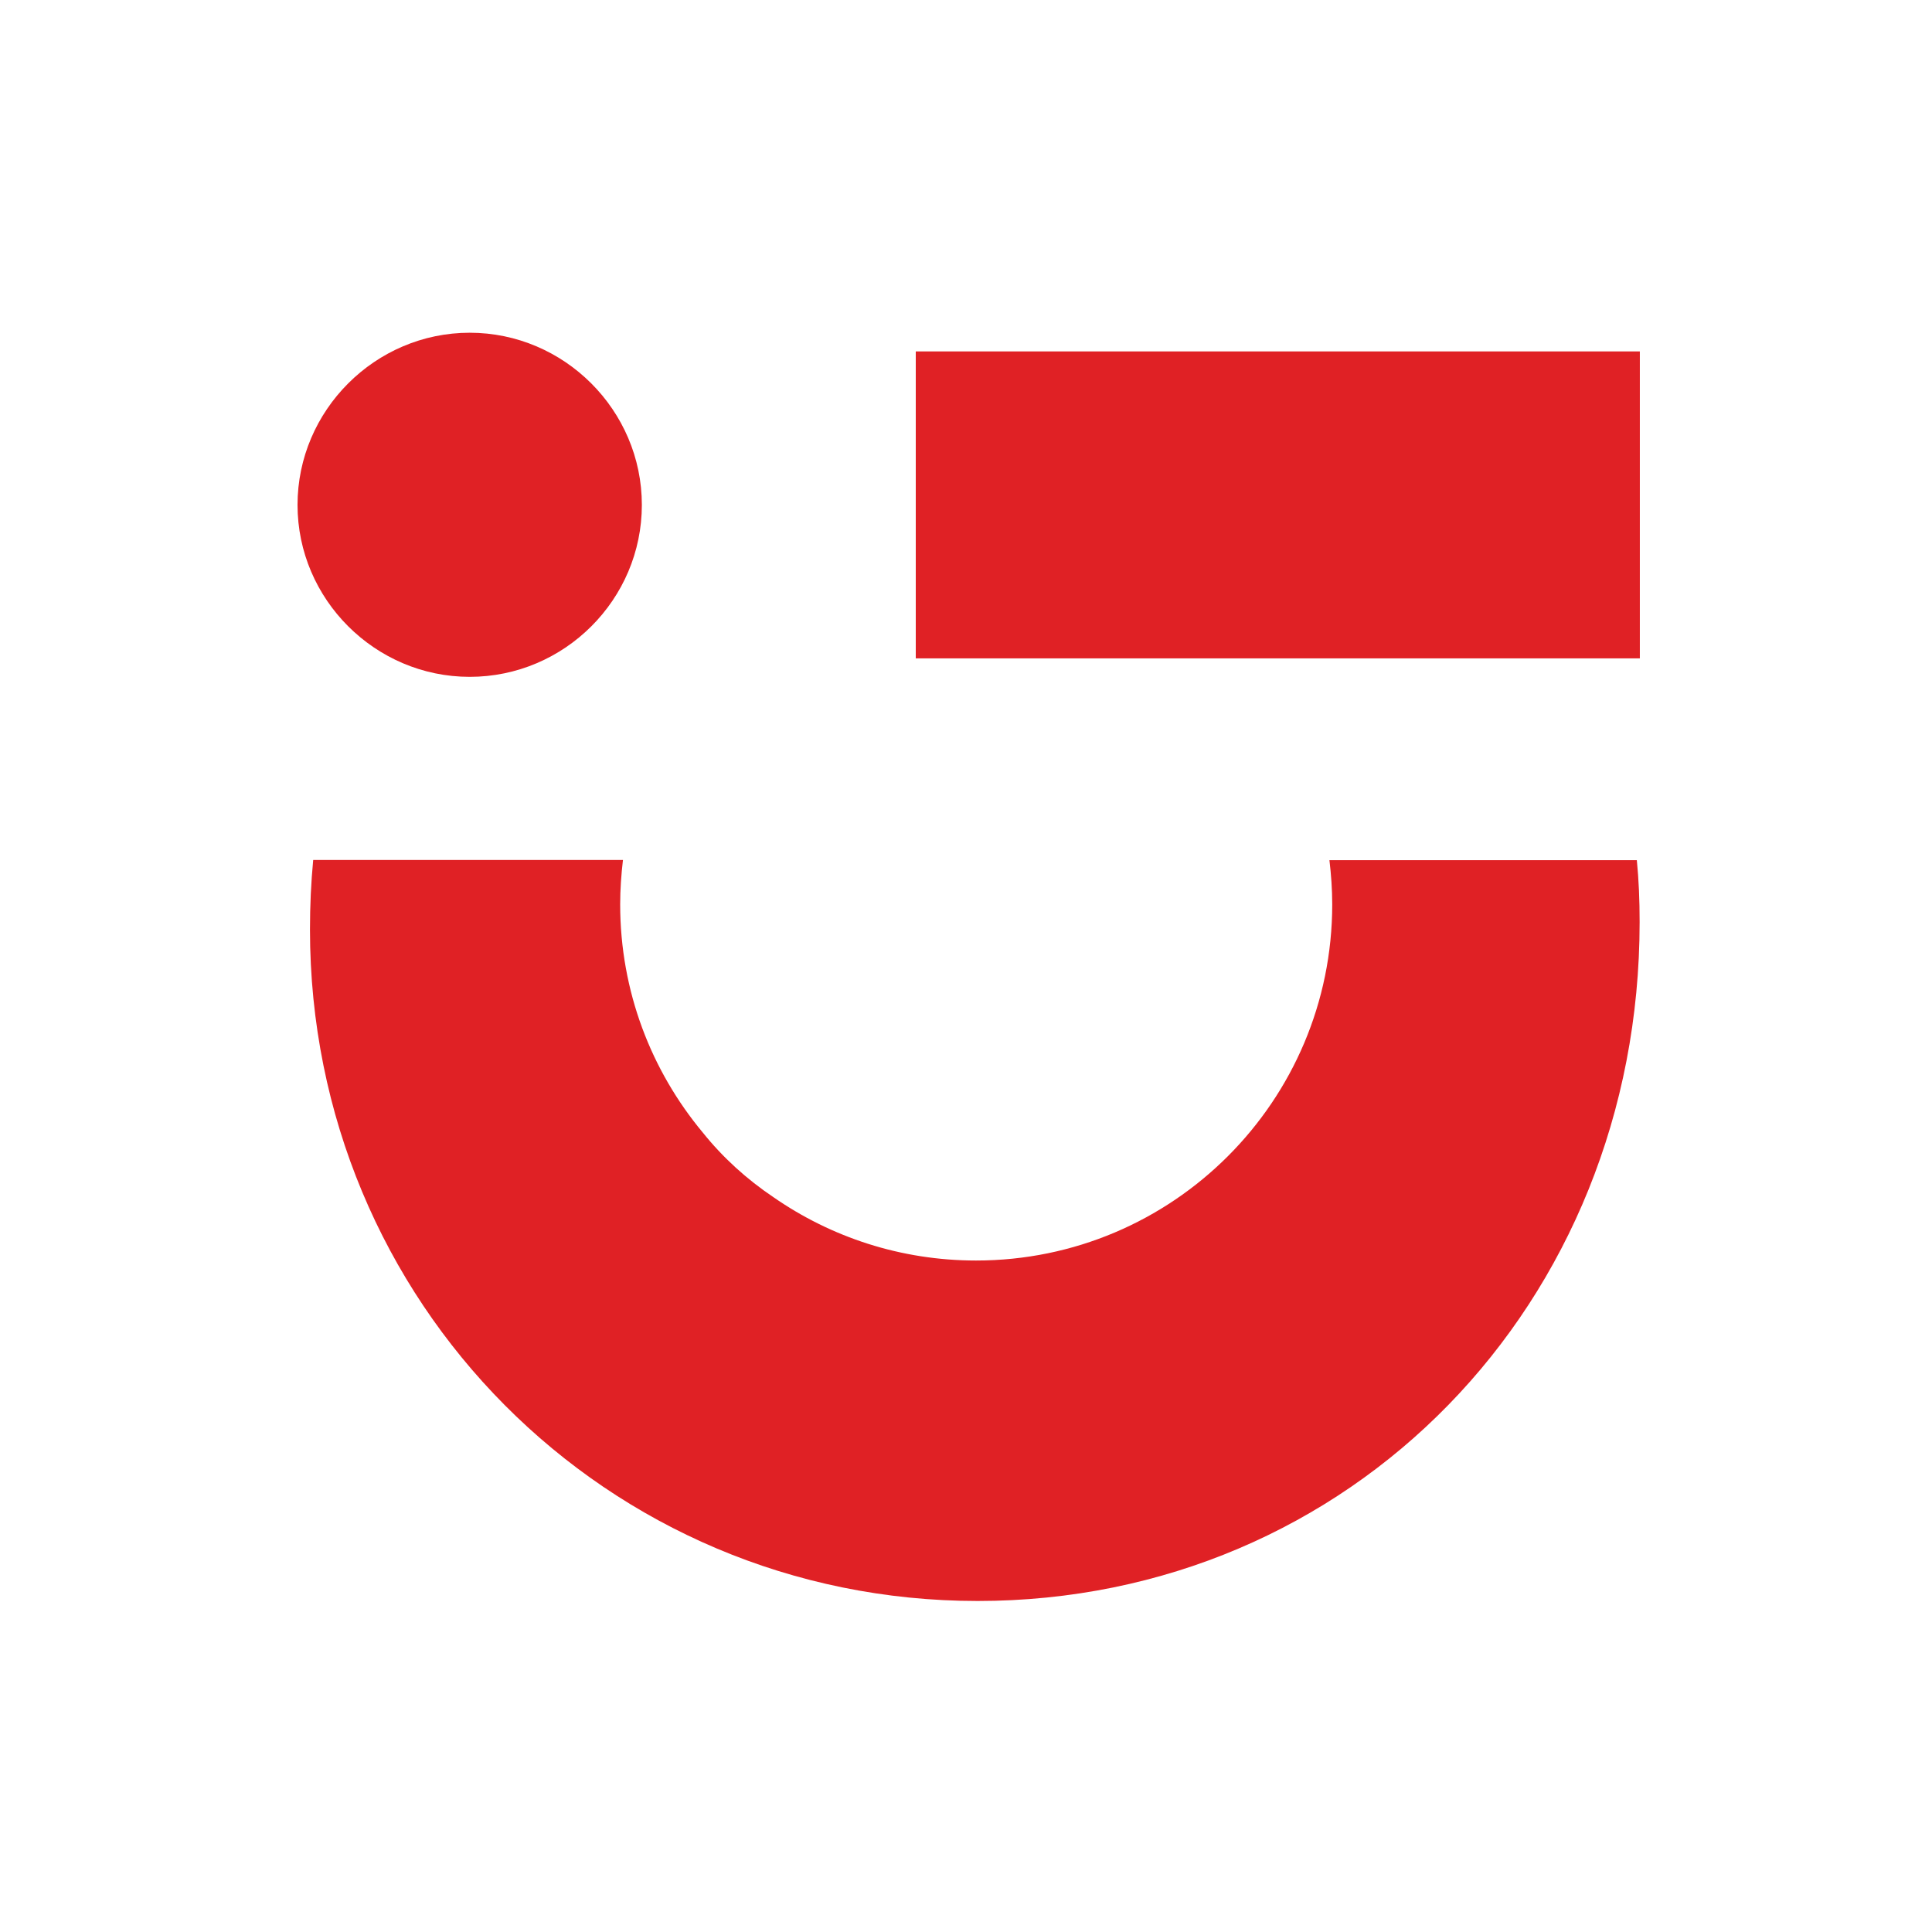 <?xml version="1.0" encoding="utf-8"?>
<!-- Generator: Adobe Illustrator 25.2.3, SVG Export Plug-In . SVG Version: 6.00 Build 0)  -->
<svg version="1.2" baseProfile="tiny-ps"  viewBox="0 0 900 900" xmlns="http://www.w3.org/2000/svg">
  <title>Gaming1</title>
<g>
	<path fill="#E02125" d="M620.6,421.3c0,91.6-74.3,165.9-165.9,165.9c-35.1,0-67.6-10.9-94.4-29.5c-12.5-8.4-23.6-18.5-32.9-30.1   c-24-28.8-38.5-65.8-38.5-106.3c0-7,0.5-13.9,1.3-20.7H145.9c-1,10.5-1.5,21.2-1.5,32.4c0,173.7,138.2,312.8,311,312.8   c173.7,0,308.4-138.2,308.4-316.3c0-10.3-0.4-19.6-1.3-28.8H619.3C620.1,407.4,620.6,414.3,620.6,421.3z" />
	<path fill="#E02125" d="M218.8,155c44,0,80.2,36.1,80.2,80.2s-36.1,80.1-80.2,80.1c-44,0-80.2-36.1-80.2-80.1S174.8,155,218.8,155z    M763.9,163.7v143H426.6v-143L763.9,163.7L763.9,163.7z" />
</g>
</svg>